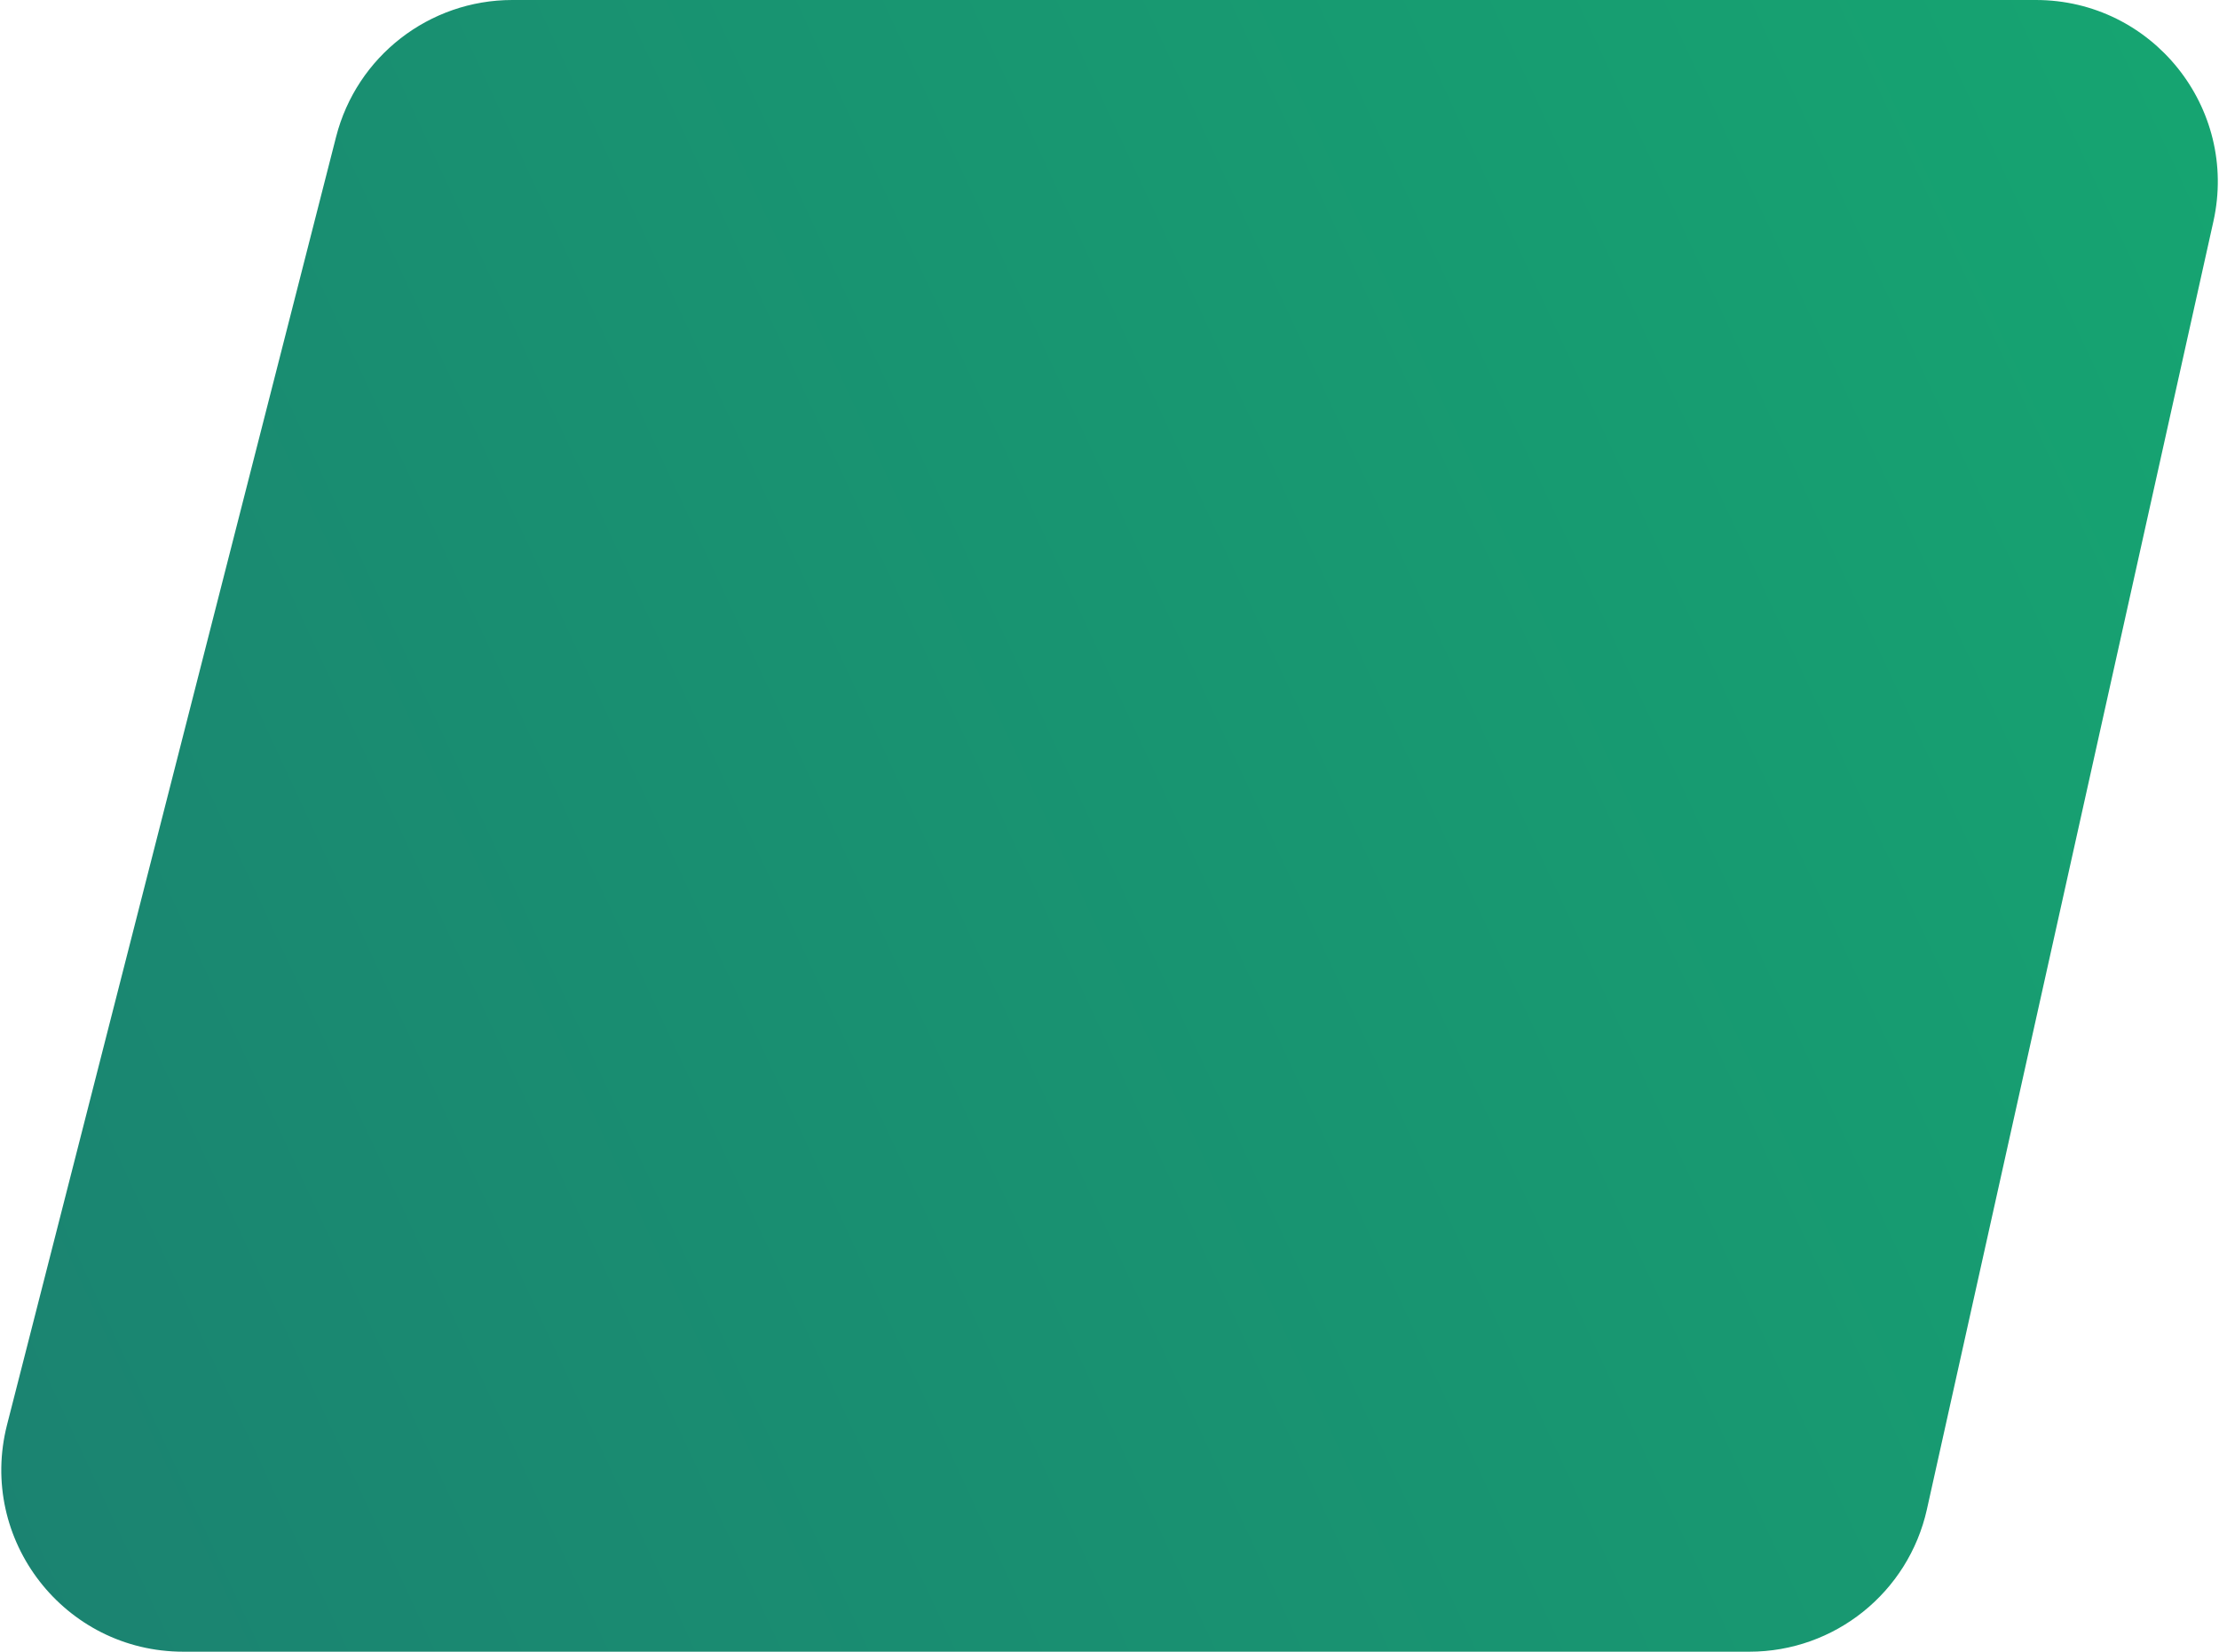 <svg width="305" height="227" viewBox="0 0 305 227" fill="none" xmlns="http://www.w3.org/2000/svg">
<path d="M46.194 18.811C49.022 7.743 58.992 0 70.415 0L279.827 0C295.823 0 307.704 14.815 304.231 30.429L264.854 207.429C262.31 218.865 252.166 227 240.451 227H25.191C8.873 227 -3.071 211.621 0.969 195.811L46.194 18.811Z" fill="url(#paint0_linear_408_66)"/>
<defs>
<linearGradient id="paint0_linear_408_66" x1="-22.5" y1="191" x2="311" y2="36" gradientUnits="userSpaceOnUse">
<stop stop-color="#1B8271"/>
<stop offset="1" stop-color="#16A471"/>
</linearGradient>
</defs>
</svg>
